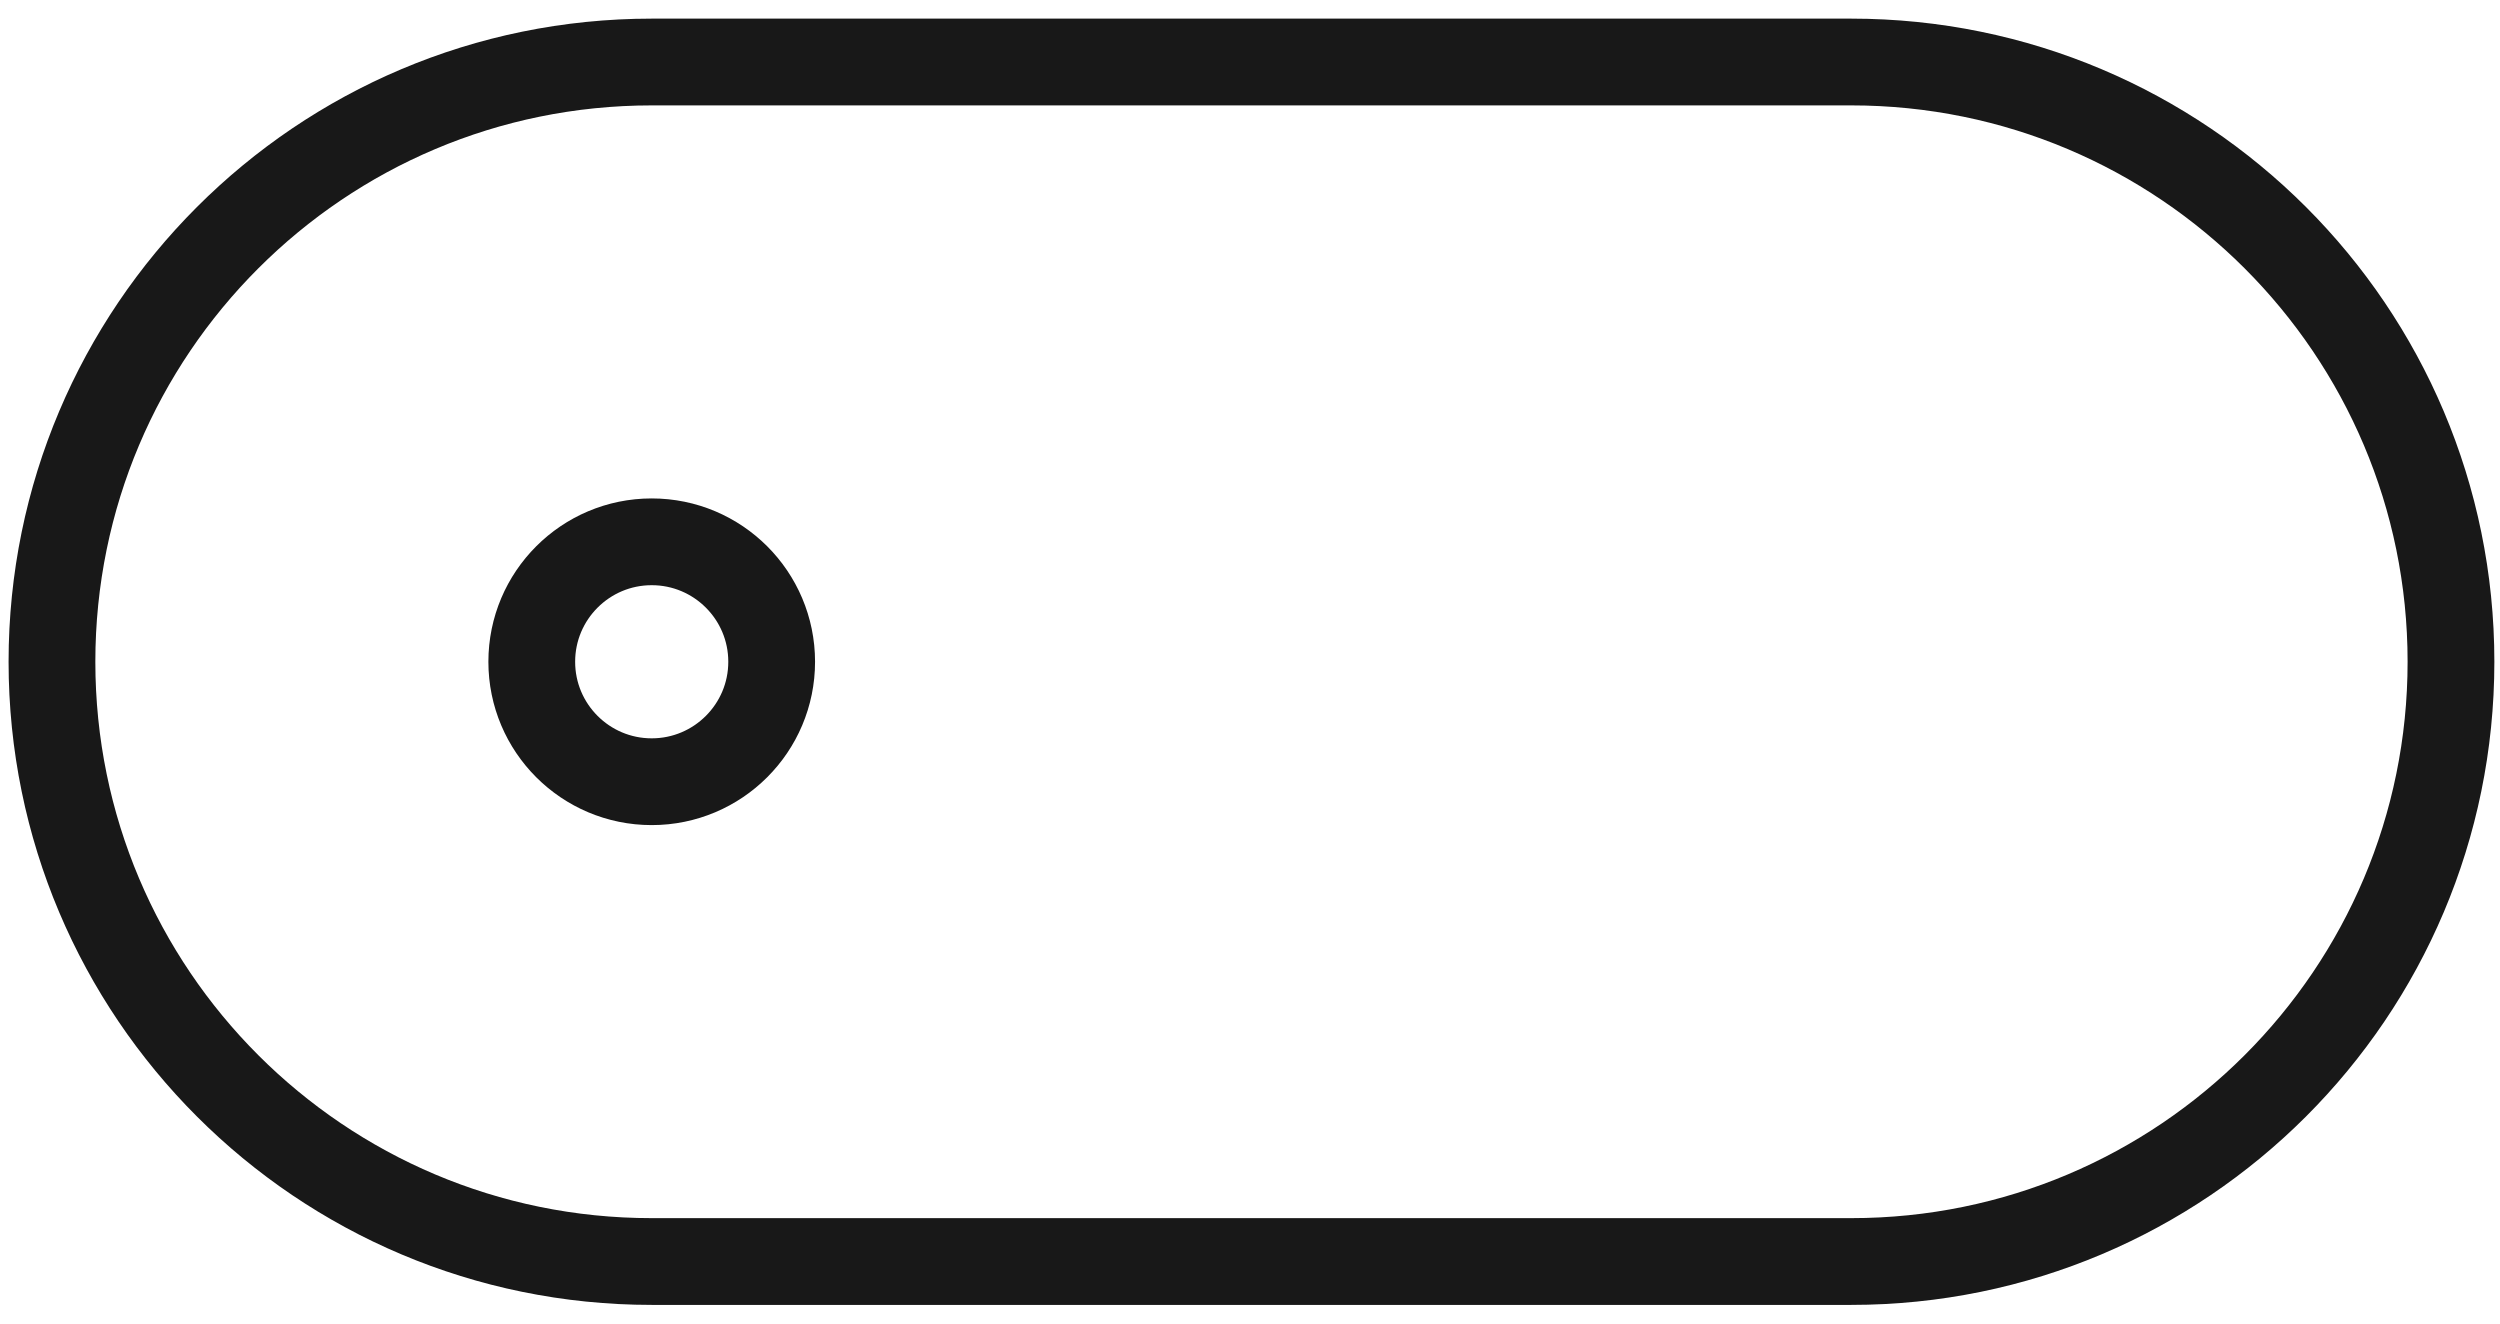 <svg width="51" height="27" viewBox="0 0 51 27" fill="none" xmlns="http://www.w3.org/2000/svg">
<path d="M13.295 15.947C14.646 15.947 15.742 14.851 15.742 13.5C15.742 12.149 14.646 11.053 13.295 11.053C11.944 11.053 10.848 12.149 10.848 13.5C10.848 14.851 11.944 15.947 13.295 15.947Z" stroke="#181818" stroke-width="1.77" stroke-linecap="round" stroke-linejoin="round"/>
<path d="M37.765 25.735H13.295C6.538 25.735 1.06 20.257 1.06 13.5C1.06 6.743 6.538 1.265 13.295 1.265H37.765C44.522 1.265 50 6.743 50 13.5C50 20.257 44.522 25.735 37.765 25.735Z" stroke="#181818" stroke-width="1.77"/>
</svg>
